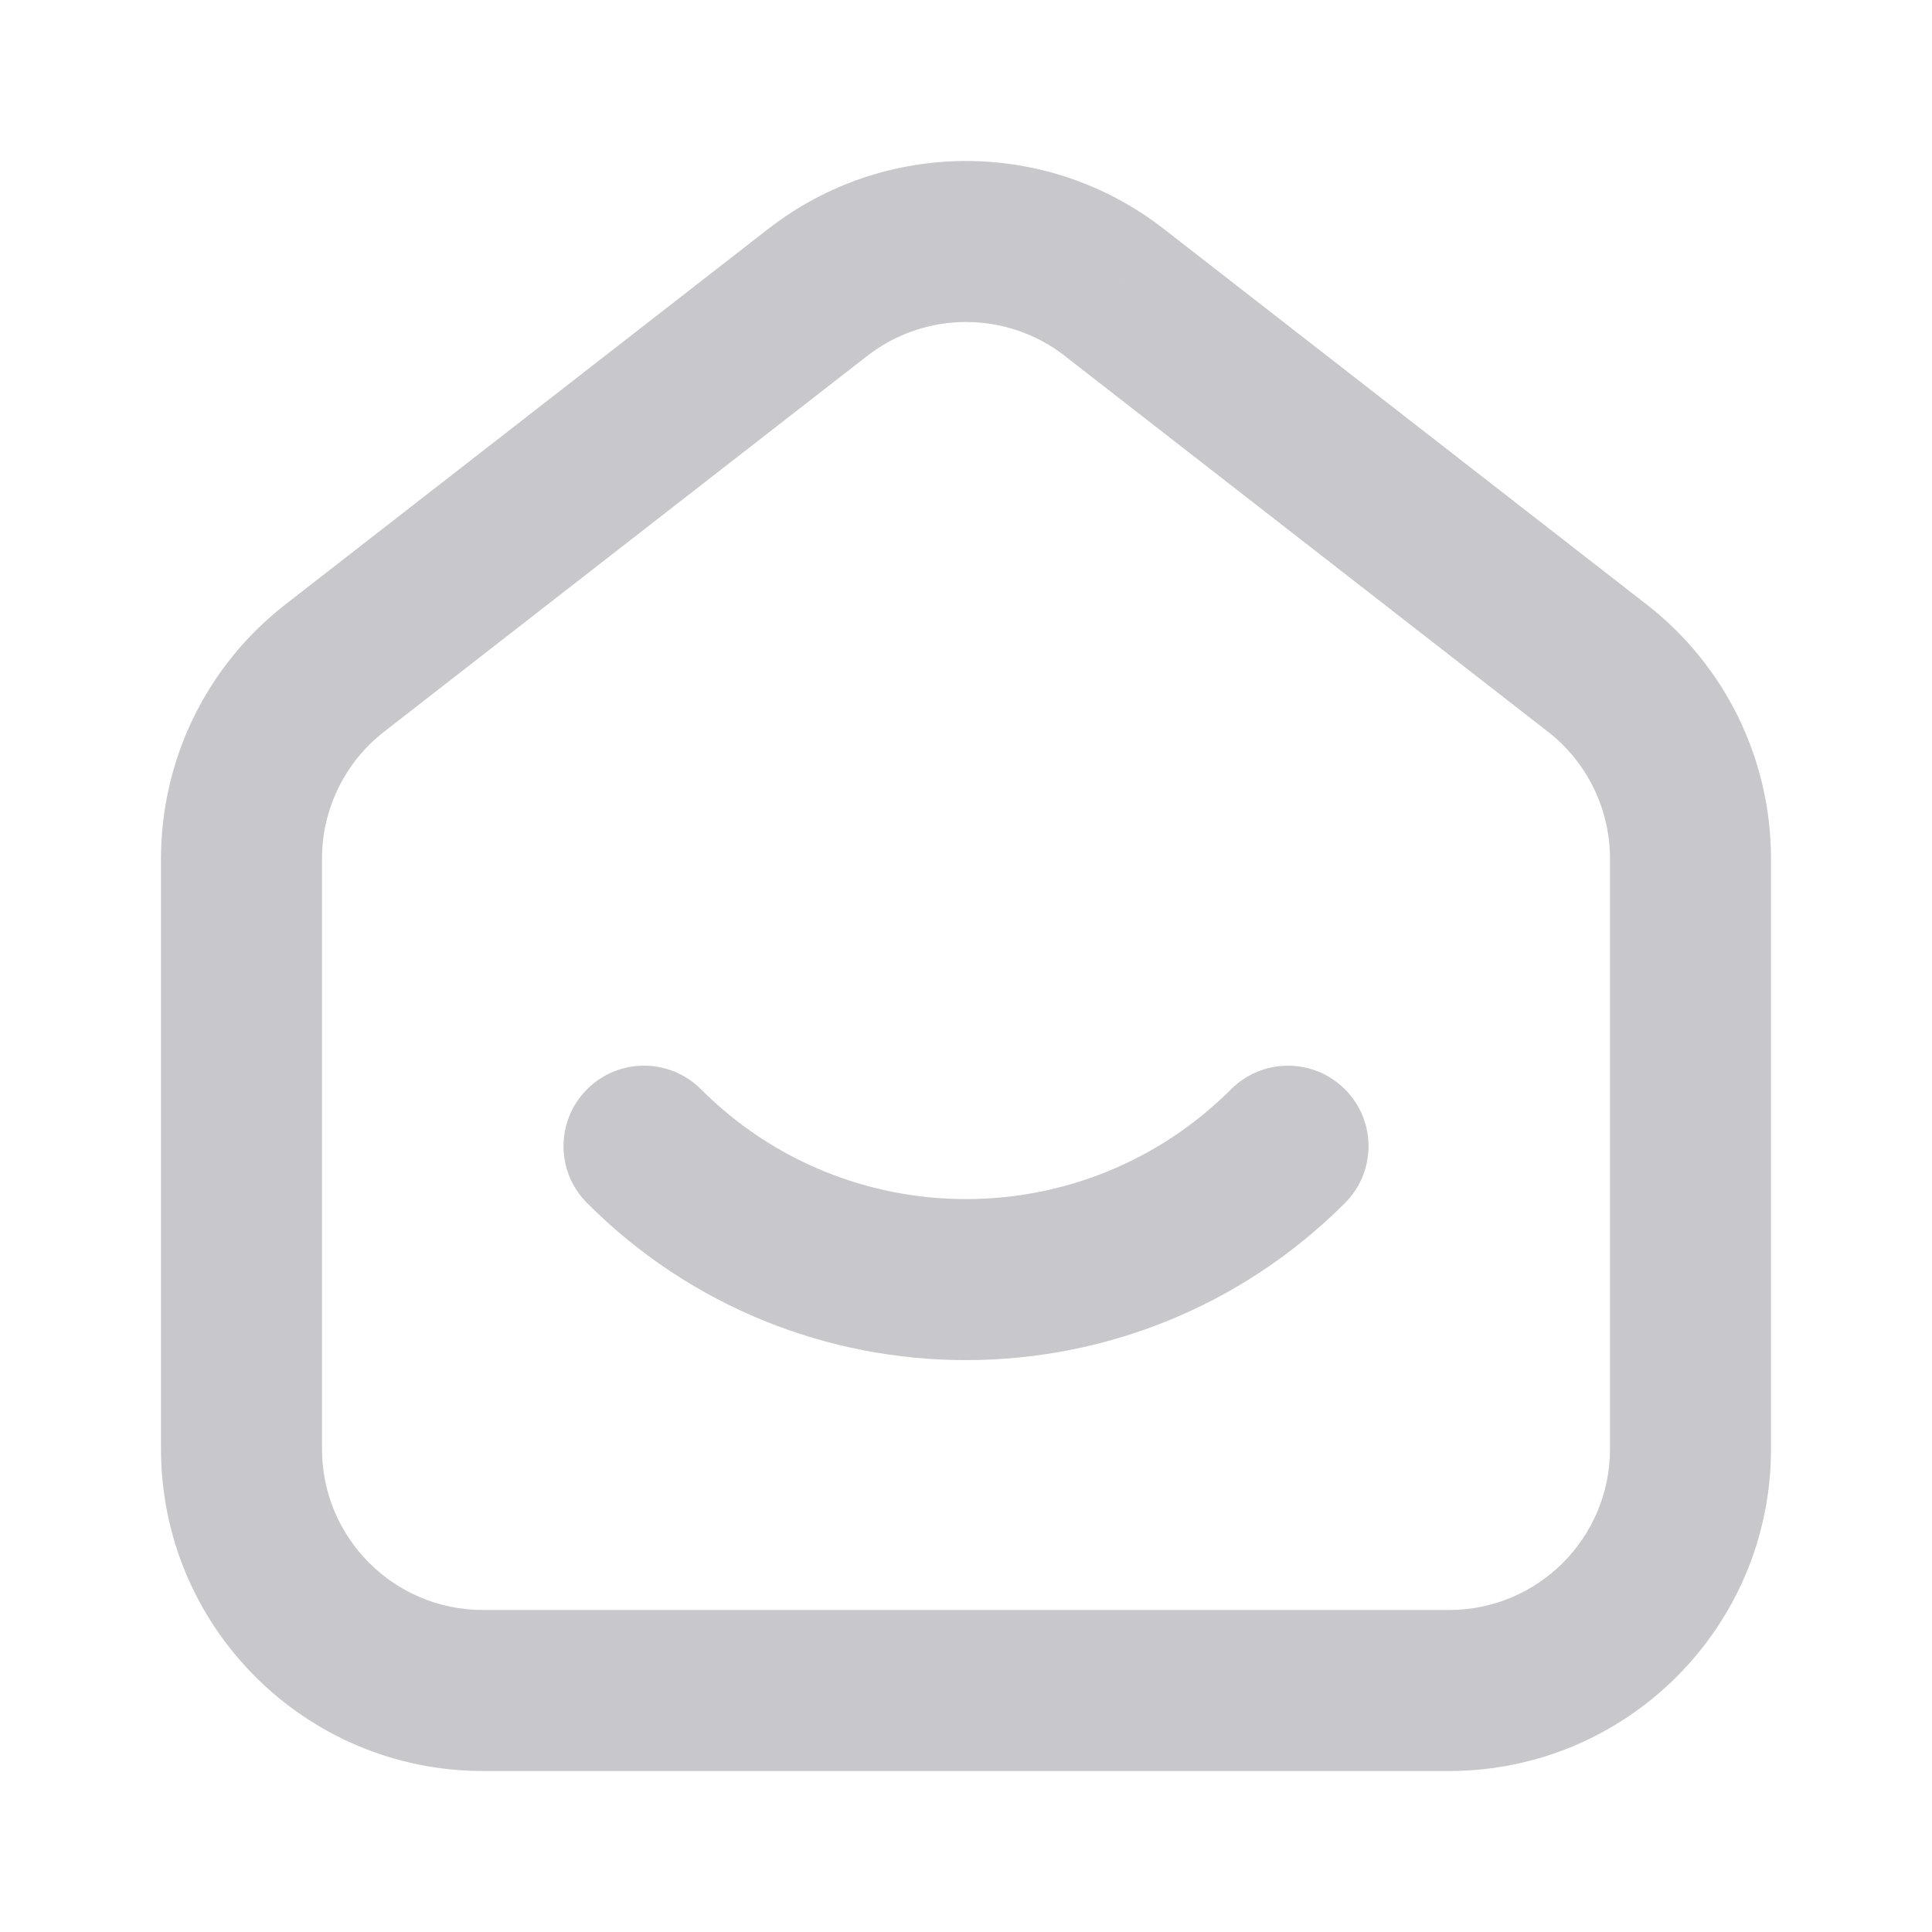 <svg width="24" height="24" viewBox="0 0 24 24" fill="none" xmlns="http://www.w3.org/2000/svg">
<path d="M19.842 8.299L19.228 9.089L19.228 9.089L19.842 8.299ZM13.842 3.632L13.228 4.421L13.228 4.422L13.842 3.632ZM10.158 3.632L9.544 2.843L9.544 2.843L10.158 3.632ZM4.158 8.299L4.772 9.089L4.772 9.089L4.158 8.299ZM16.707 14.945C17.098 14.555 17.098 13.922 16.707 13.531C16.317 13.141 15.683 13.141 15.293 13.531L16.707 14.945ZM8.707 13.531C8.317 13.141 7.684 13.14 7.293 13.531C6.903 13.921 6.902 14.554 7.293 14.945L8.707 13.531ZM20.456 7.51L14.456 2.843L13.228 4.422L19.228 9.089L20.456 7.51ZM14.456 2.843C13.012 1.719 10.989 1.719 9.544 2.843L10.772 4.422C11.495 3.859 12.506 3.86 13.228 4.421L14.456 2.843ZM9.544 2.843L3.544 7.51L4.772 9.089L10.772 4.422L9.544 2.843ZM3.544 7.51C2.569 8.267 2 9.433 2 10.667H4C4 10.049 4.285 9.467 4.772 9.089L3.544 7.51ZM2 10.667V18H4V10.667H2ZM2 18C2 20.209 3.791 22 6 22V20C4.895 20 4 19.105 4 18H2ZM6 22H18V20H6V22ZM18 22C20.209 22 22 20.209 22 18H20C20 19.105 19.105 20 18 20V22ZM22 18V10.667H20V18H22ZM22 10.667C22 9.433 21.431 8.267 20.456 7.51L19.228 9.089C19.715 9.467 20 10.049 20 10.667H22ZM15.293 13.531C13.473 15.351 10.525 15.35 8.707 13.531L7.293 14.945C9.891 17.546 14.107 17.546 16.707 14.945L15.293 13.531Z" fill="#C7C7CC"/>
</svg>
